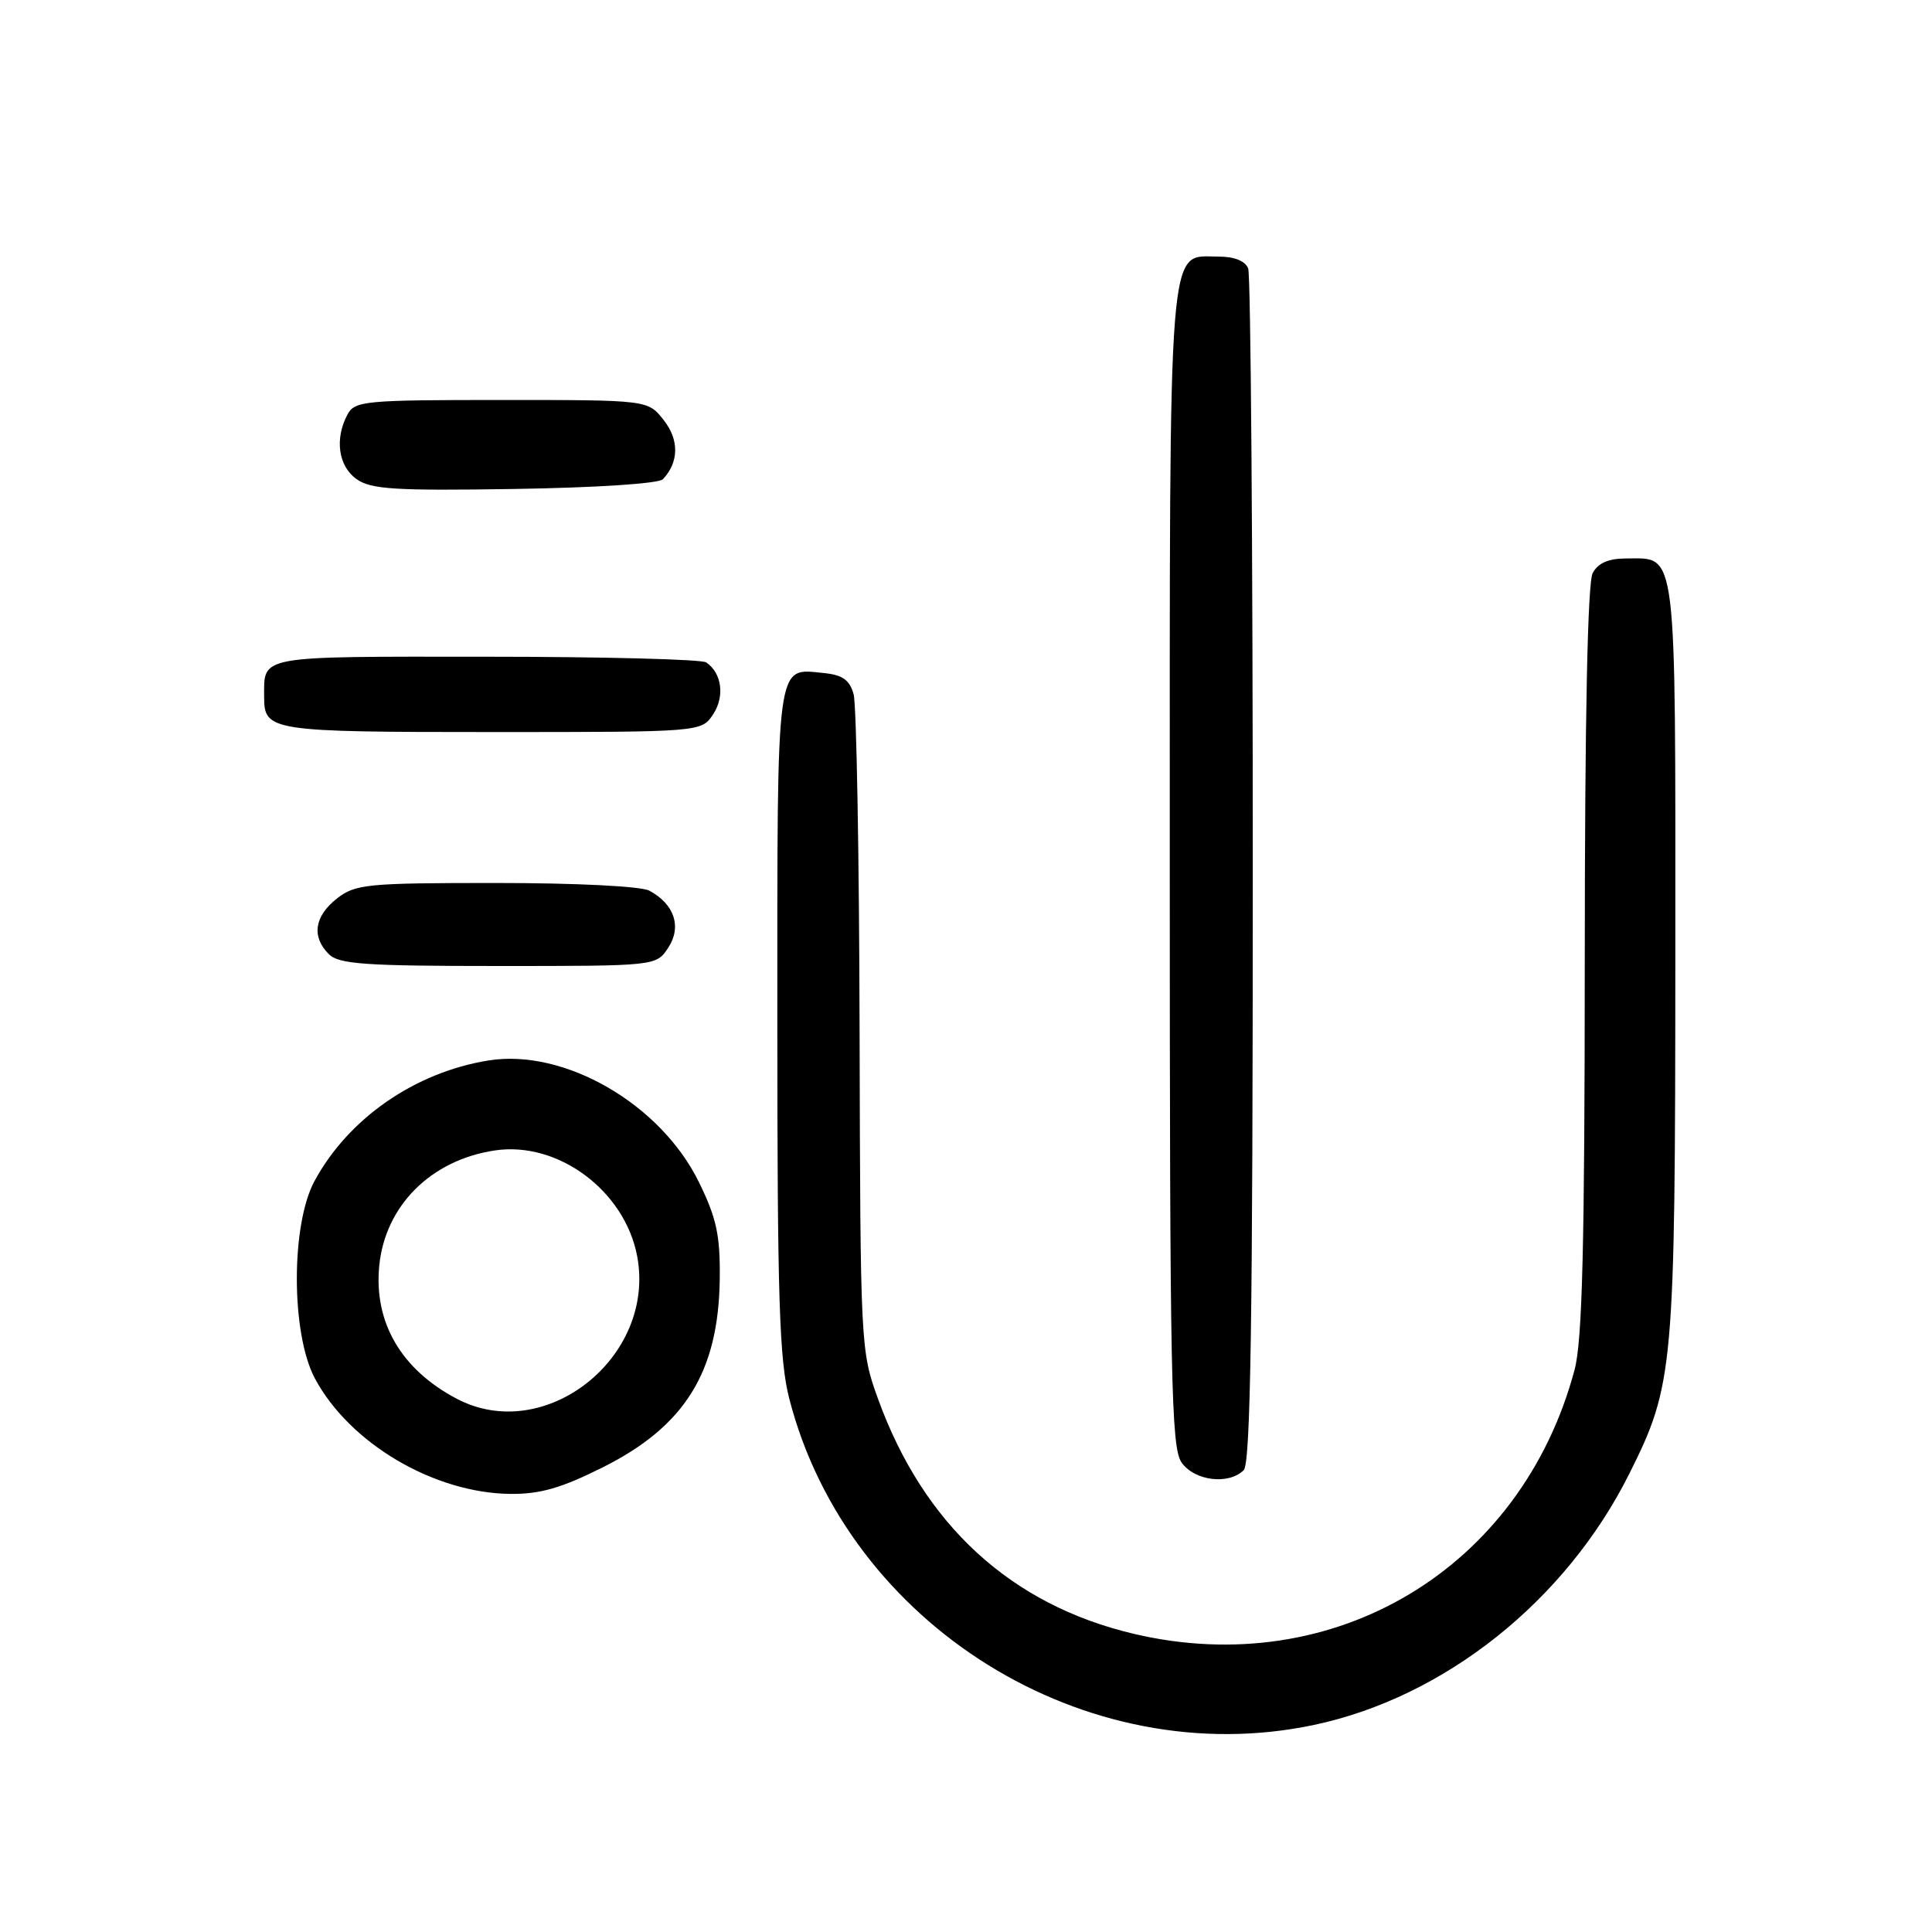 <?xml version="1.0" encoding="UTF-8" standalone="no"?>
<!DOCTYPE svg PUBLIC "-//W3C//DTD SVG 1.1//EN" "http://www.w3.org/Graphics/SVG/1.1/DTD/svg11.dtd" >
<svg xmlns="http://www.w3.org/2000/svg" xmlns:xlink="http://www.w3.org/1999/xlink" version="1.1" viewBox="0 0 256 256">
 <g >
 <path fill="currentColor"
d=" M 174.12 228.56 C 191.44 224.89 207.48 212.11 215.90 195.26 C 221.79 183.48 221.97 181.43 221.99 126.82 C 222.00 71.73 222.28 74.00 215.46 74.00 C 213.13 74.00 211.75 74.61 211.04 75.93 C 210.36 77.19 210.00 95.12 209.99 127.18 C 209.98 165.08 209.67 177.66 208.64 181.50 C 201.61 207.88 176.78 222.75 150.23 216.49 C 133.95 212.65 122.40 202.05 116.35 185.38 C 114.03 178.99 114.00 178.38 113.90 136.70 C 113.85 113.49 113.49 93.38 113.11 92.00 C 112.58 90.09 111.65 89.43 109.15 89.18 C 102.77 88.56 103.00 86.83 103.00 135.23 C 103.00 172.12 103.26 180.20 104.59 185.36 C 112.32 215.35 143.89 234.97 174.12 228.56 Z  M 79.87 194.43 C 90.76 188.98 95.22 181.79 95.37 169.47 C 95.44 163.68 94.95 161.42 92.62 156.66 C 87.55 146.28 74.77 138.89 64.71 140.52 C 54.96 142.09 46.15 148.21 41.67 156.50 C 38.53 162.32 38.56 176.71 41.72 182.64 C 46.31 191.24 57.48 197.84 67.62 197.95 C 71.55 197.99 74.38 197.18 79.87 194.43 Z  M 164.80 194.80 C 165.71 193.89 166.00 174.88 166.00 115.38 C 166.00 72.36 165.73 36.45 165.39 35.58 C 165.01 34.58 163.57 34.00 161.45 34.00 C 154.68 34.00 155.00 29.92 155.00 115.00 C 155.00 182.67 155.18 191.81 156.56 193.78 C 158.27 196.23 162.81 196.79 164.80 194.80 Z  M 88.55 125.57 C 90.36 122.80 89.36 119.80 86.04 118.02 C 84.94 117.43 76.35 117.00 65.70 117.00 C 48.57 117.00 47.08 117.15 44.63 119.07 C 41.65 121.42 41.26 124.12 43.57 126.43 C 44.90 127.76 48.38 128.00 66.05 128.00 C 86.95 128.00 86.95 128.00 88.55 125.57 Z  M 94.50 94.64 C 96.06 92.26 95.65 89.18 93.57 87.77 C 92.98 87.36 79.84 87.02 64.36 87.02 C 33.89 87.00 35.00 86.80 35.00 92.38 C 35.00 96.87 35.87 97.00 65.18 97.00 C 92.95 97.00 92.95 97.00 94.50 94.64 Z  M 87.84 63.50 C 89.97 61.23 90.01 58.28 87.94 55.66 C 85.85 53.00 85.85 53.00 66.46 53.00 C 48.31 53.00 47.00 53.12 46.04 54.93 C 44.32 58.15 44.83 61.77 47.25 63.49 C 49.16 64.84 52.35 65.04 68.20 64.79 C 78.98 64.62 87.30 64.08 87.84 63.50 Z  M 60.50 185.33 C 53.16 181.46 49.53 175.23 50.25 167.75 C 51.02 159.78 57.09 153.71 65.56 152.44 C 73.93 151.18 82.80 157.78 84.43 166.46 C 86.94 179.87 72.19 191.51 60.50 185.33 Z "/>
</g>
</svg>